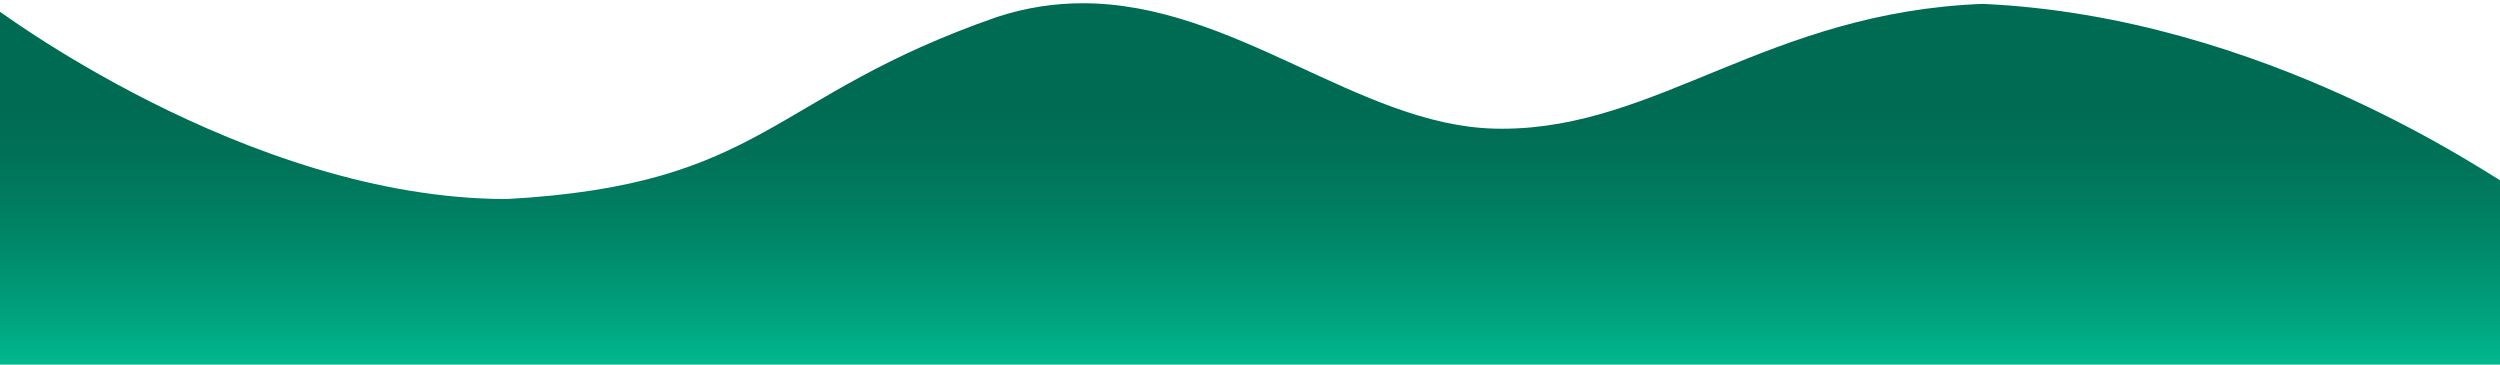 <?xml version="1.0" encoding="iso-8859-1"?>
<!-- Generator: Adobe Illustrator 22.0.1, SVG Export Plug-In . SVG Version: 6.00 Build 0)  -->
<svg version="1.1" id="Layer_1" xmlns="http://www.w3.org/2000/svg" xmlns:xlink="http://www.w3.org/1999/xlink" x="0px" y="0px"
	 viewBox="0 0 1920 280" style="enable-background:new 0 0 1920 280;" xml:space="preserve">
<linearGradient id="SVGID_1_" gradientUnits="userSpaceOnUse" x1="960" y1="2.491" x2="960" y2="283.499">
	<stop  offset="0.291" style="stop-color:#006B53"/>
	<stop  offset="0.429" style="stop-color:#007258"/>
	<stop  offset="0.624" style="stop-color:#008466"/>
	<stop  offset="0.852" style="stop-color:#00A27D"/>
	<stop  offset="1" style="stop-color:#00BA8F"/>
</linearGradient>
<path style="fill:url(#SVGID_1_);" d="M-7.5,3.565v176.434v103.5l1935-0.159V142.949c-13.518-6.645-187.729-130.278-404.834-139.96
	c-164.745,6.32-249.442,95.866-368.969,95.866c-2.048,0-4.12-0.026-6.189-0.08C1043.674,96.087,947.547,2.491,831.585,2.491
	c-21.207,0-43.081,3.131-65.782,10.521c-175.397,60.872-177.39,128.875-376.634,139.848C188.672,152.861-7.5,3.565-7.5,3.565"/>
<g>
</g>
<g>
</g>
<g>
</g>
<g>
</g>
<g>
</g>
<g>
</g>
<g>
</g>
<g>
</g>
<g>
</g>
<g>
</g>
<g>
</g>
<g>
</g>
<g>
</g>
<g>
</g>
<g>
</g>
</svg>
